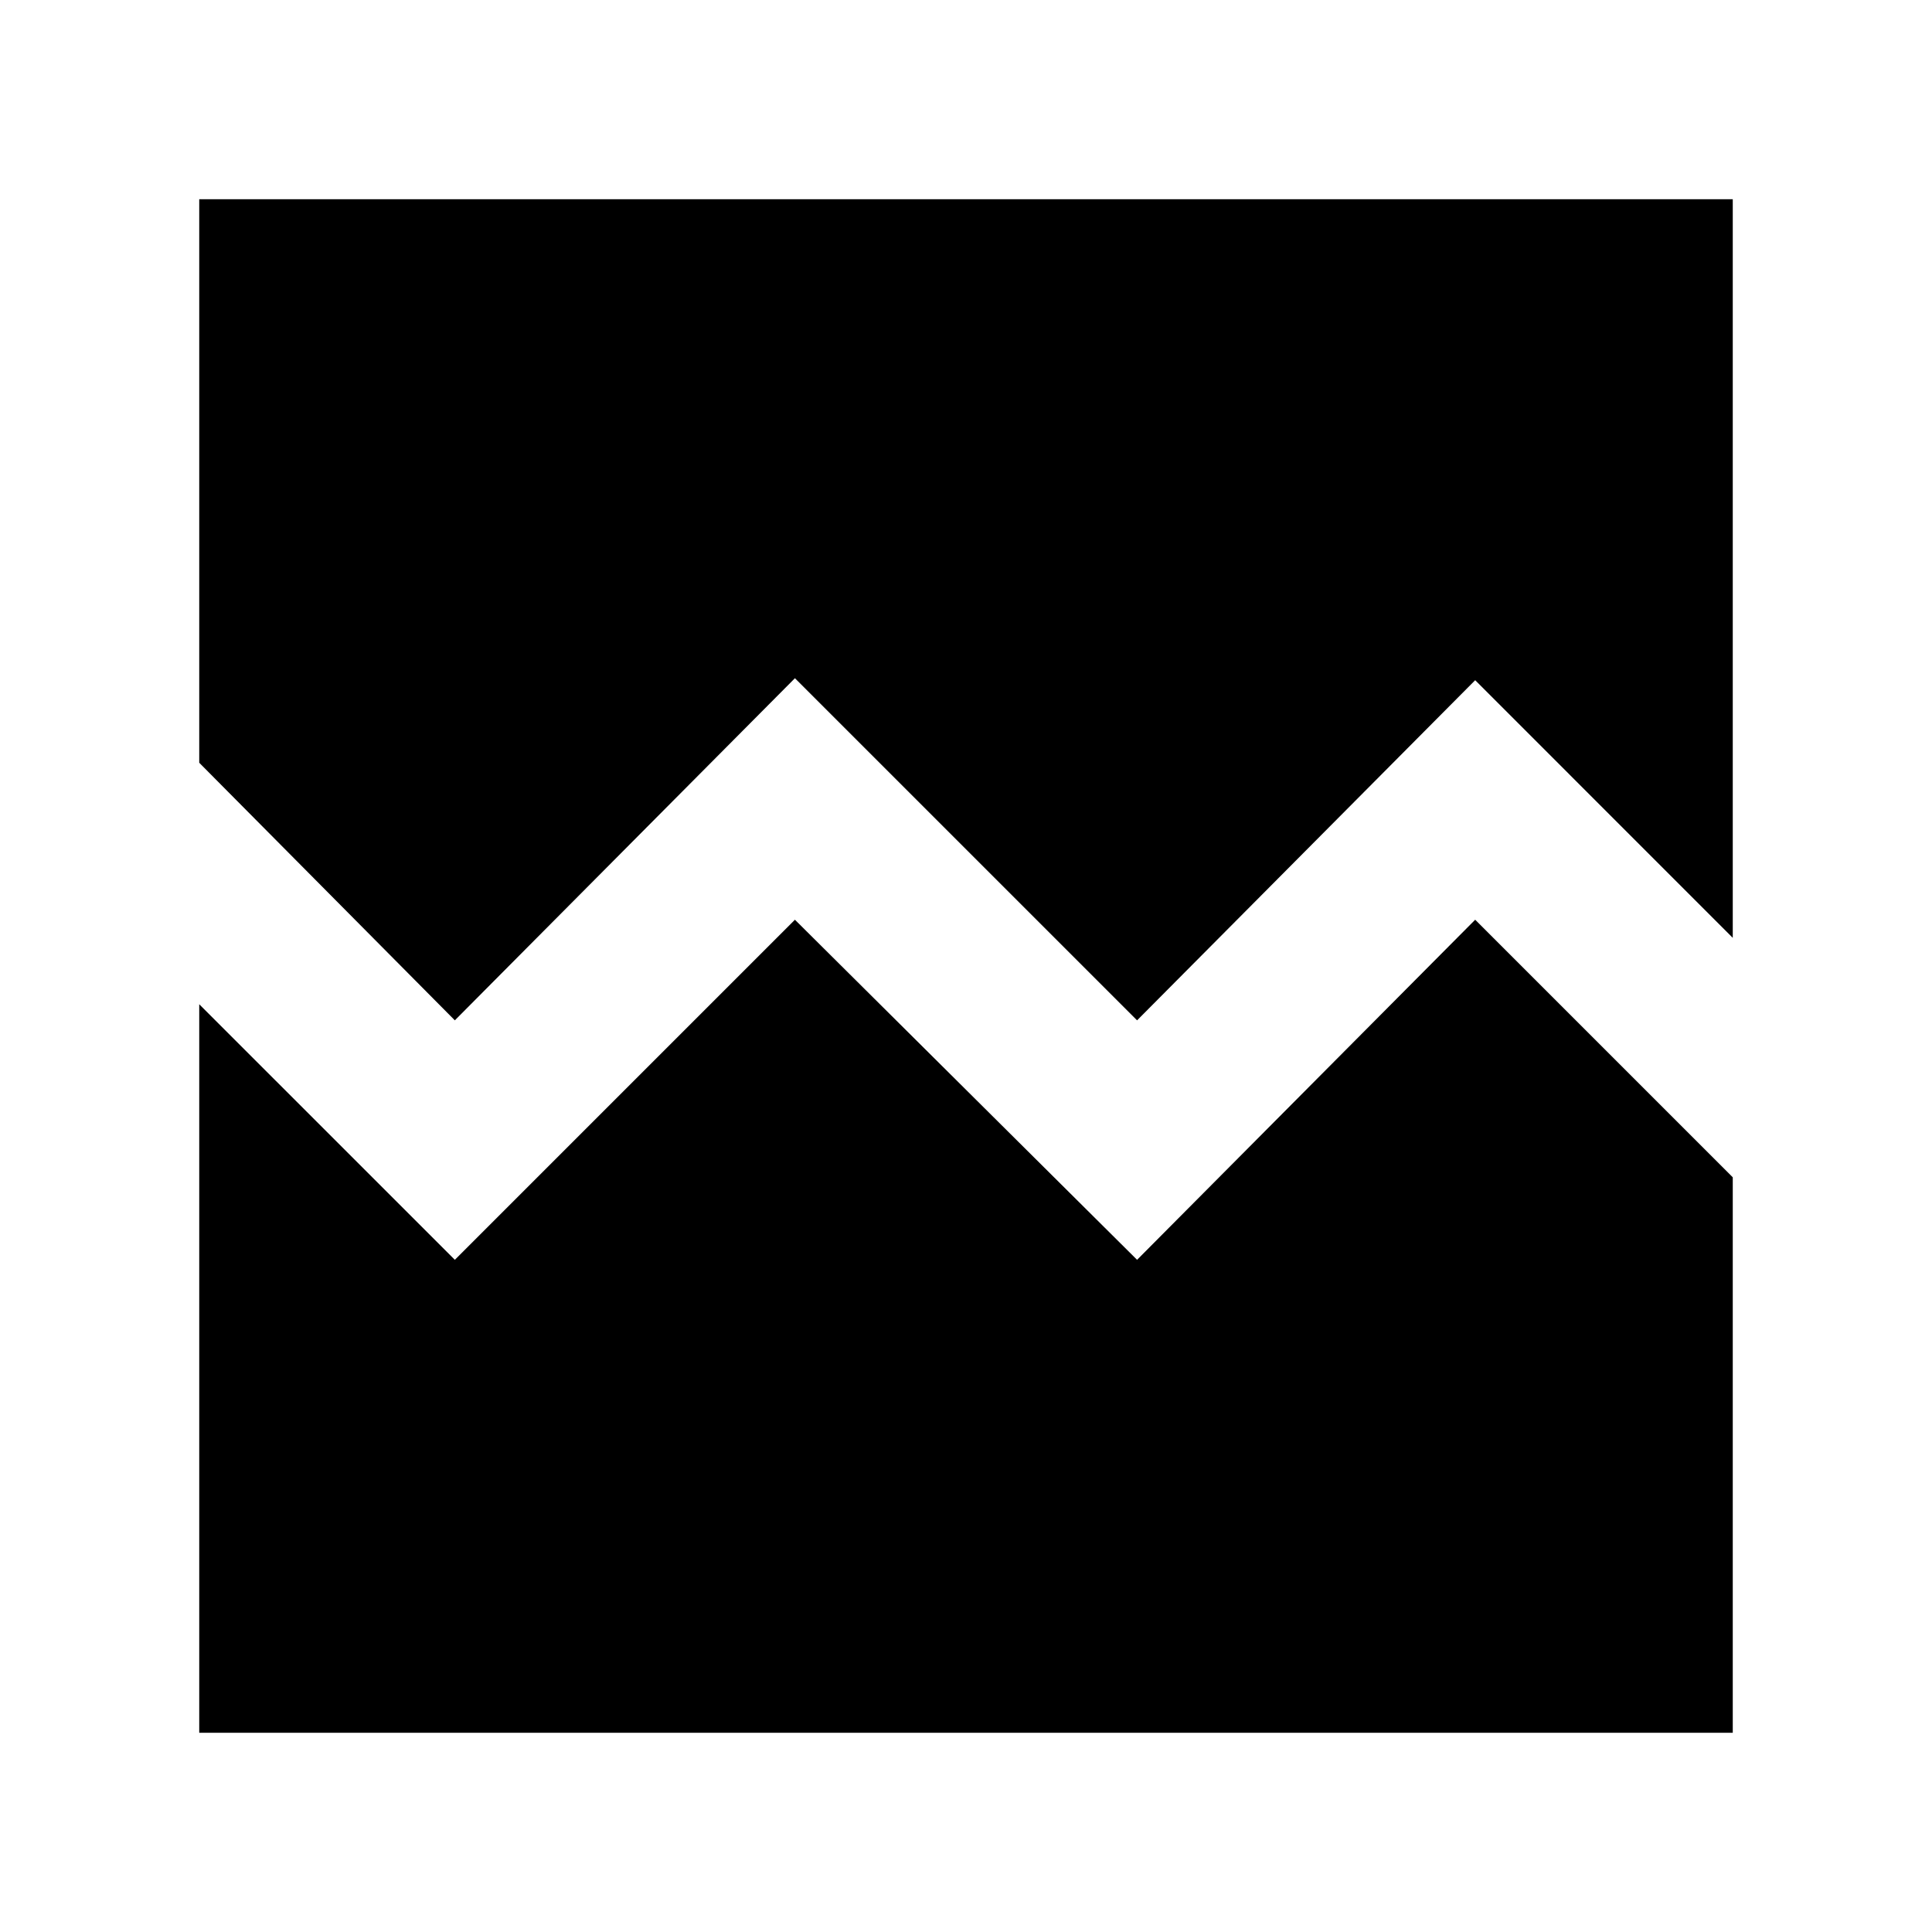<svg xmlns="http://www.w3.org/2000/svg" height="40" width="40"><path d="M9.417 21.125 4.125 15.792V4.125H35.875V19.417L30.542 14.083L23.542 21.125L16.458 14.042ZM4.125 35.875V20.792L9.417 26.083L16.458 19.042L23.542 26.083L30.542 19.042L35.875 24.375V35.875Z"/></svg>